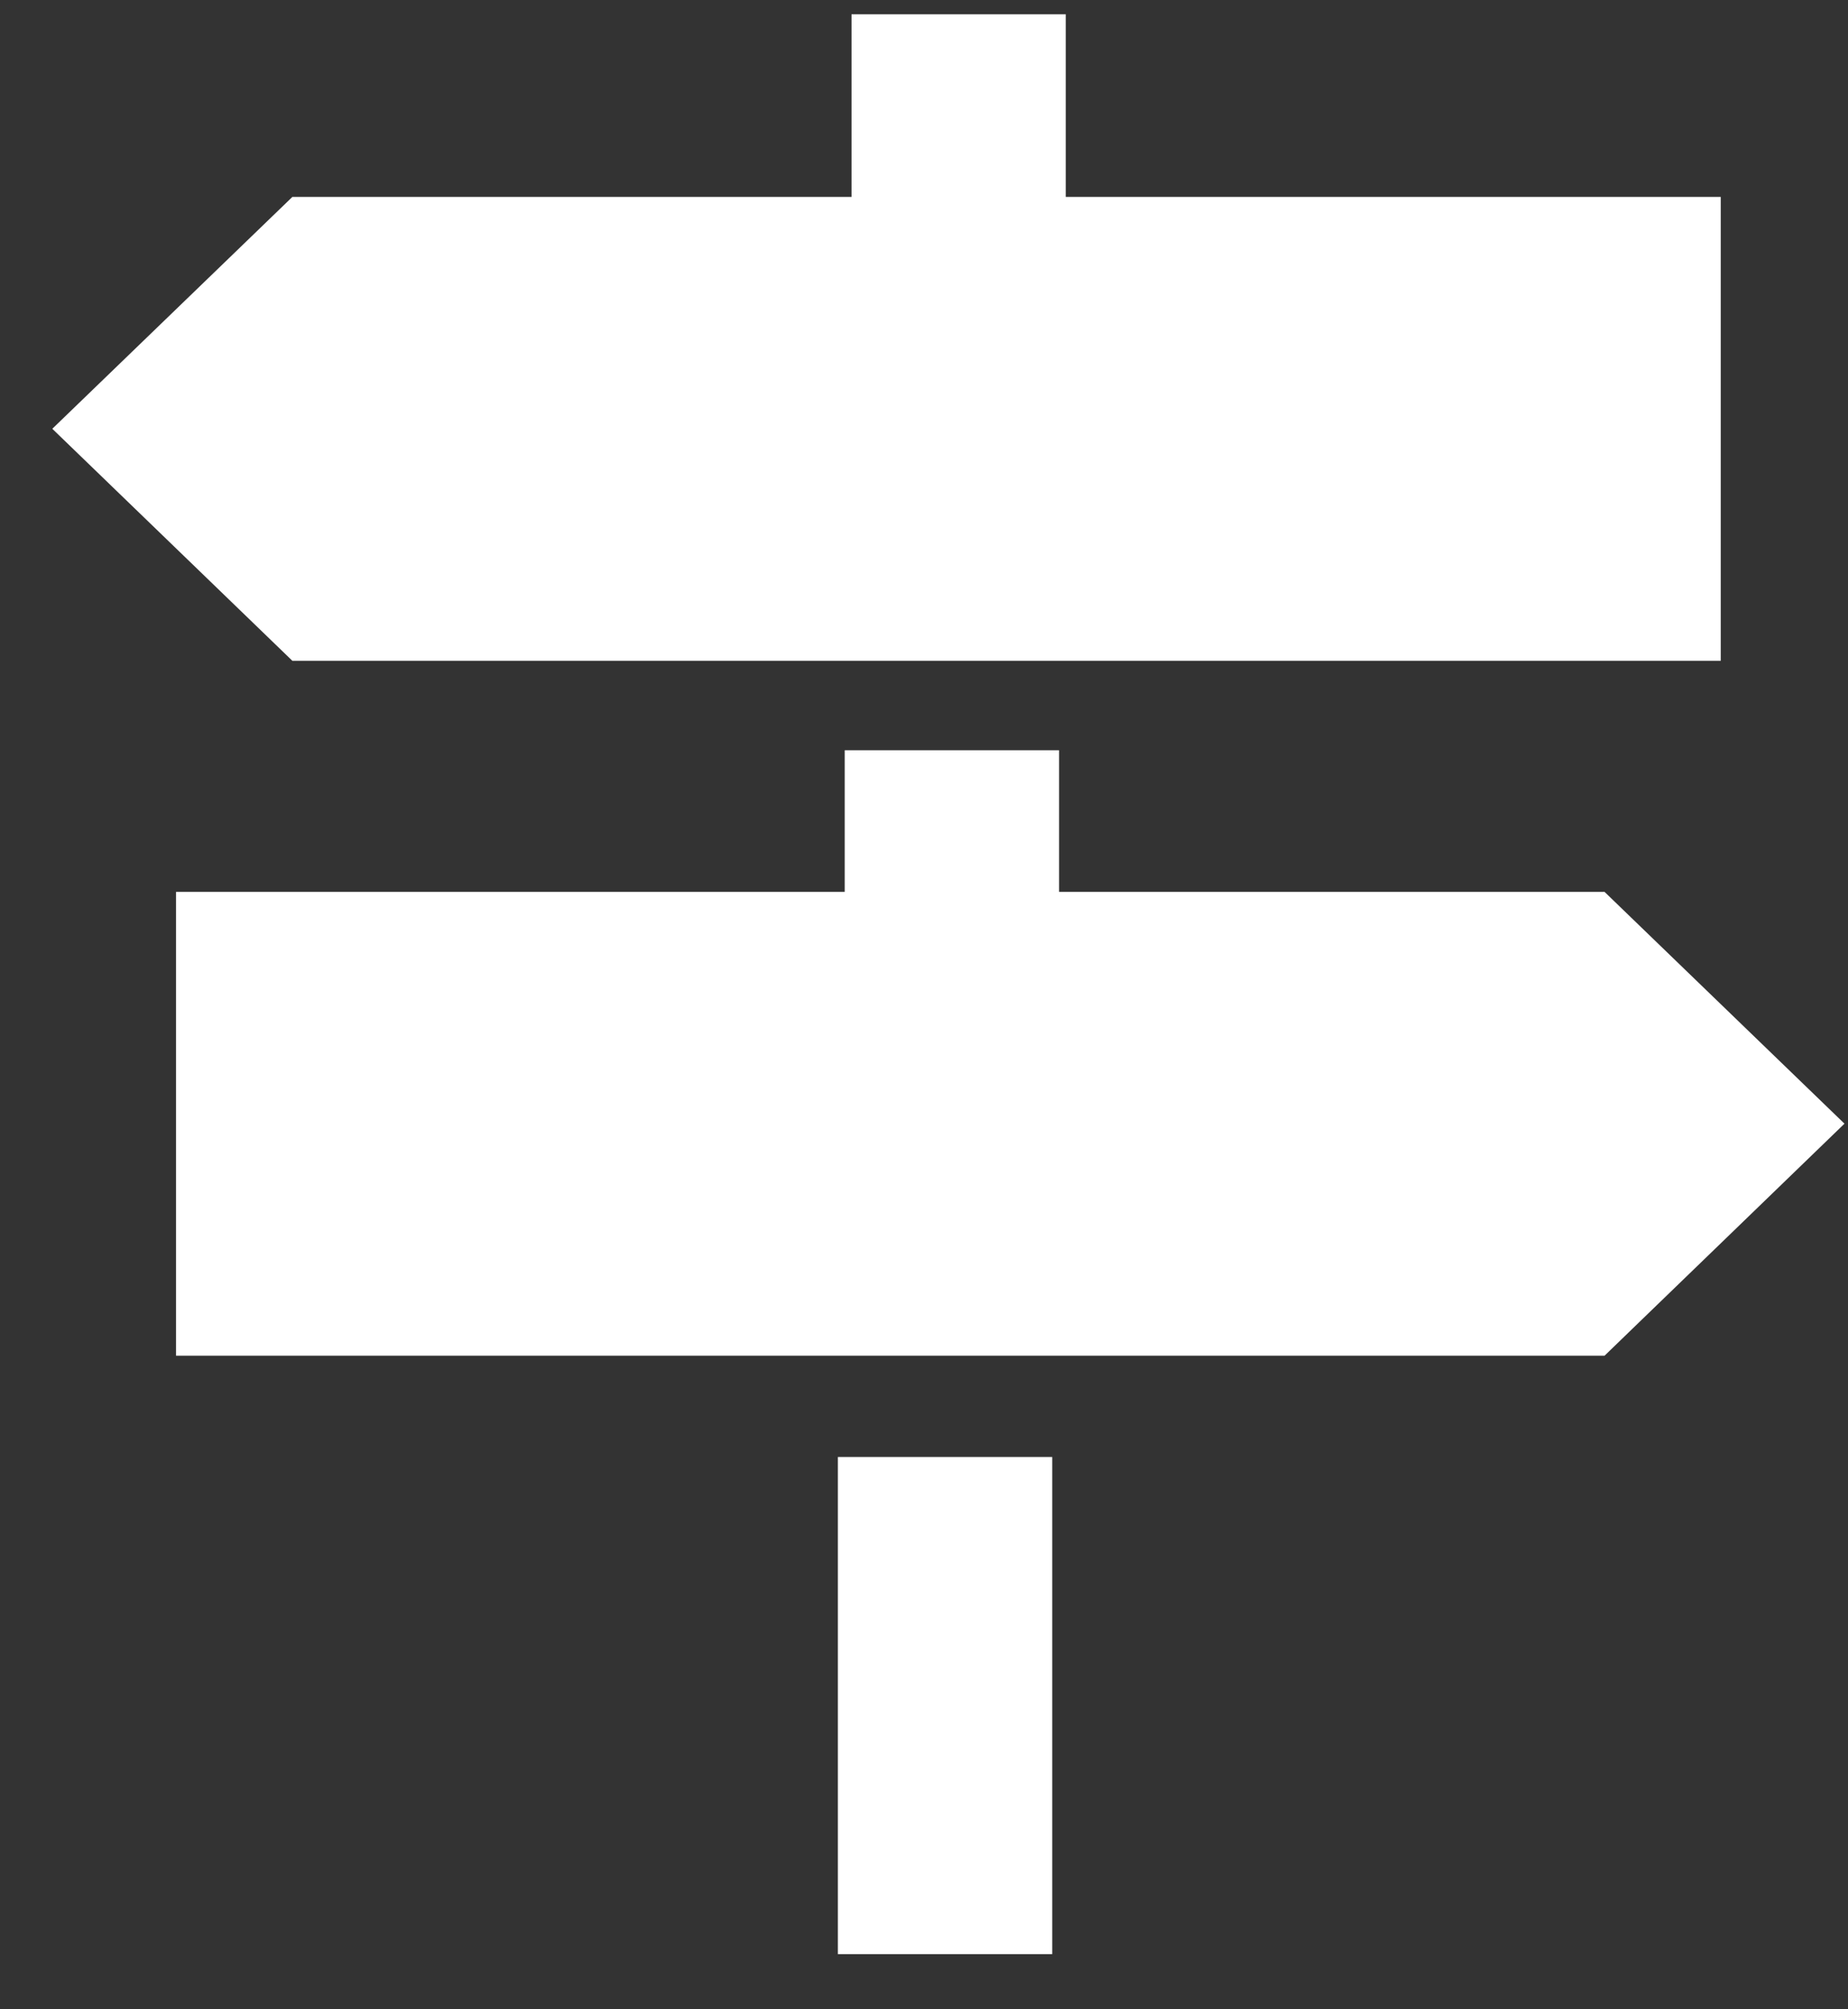 <?xml version="1.0" encoding="UTF-8" standalone="no"?>
<svg width="23px" height="25px" viewBox="0 0 23 25" version="1.1" xmlns="http://www.w3.org/2000/svg" xmlns:xlink="http://www.w3.org/1999/xlink" xmlns:sketch="http://www.bohemiancoding.com/sketch/ns">
    <rect x="0" y="0" width="23" height="25" fill="#333333" stroke="none"/>
    <!-- Generator: sketchtool 3.5.1 (25234) - http://www.bohemiancoding.com/sketch -->
    <title>icon_street_white</title>
    <desc>Created with sketchtool.</desc>
    <defs></defs>
    <g id="provider" stroke="none" stroke-width="1" fill="none" fill-rule="evenodd" sketch:type="MSPage">
        <g id="02_register" sketch:type="MSArtboardGroup" transform="translate(-393, -652)" fill="#FFFFFF">
            <g id="Group" sketch:type="MSLayerGroup" transform="translate(341, 186)">
                <g id="user_name" transform="translate(37, 282)" sketch:type="MSShapeGroup">
                    <g id="Group">
                        <g id="input-+-input-copy-10-+-Street-Address-+-icon_street" transform="translate(0, 164)">
                            <g id="icon_street_white" transform="translate(15, 20)">
                                <g id="Group">
                                    <path d="M3.639,2.45 L10.598,2.45 L10.598,0.178 L13.264,0.178 L13.264,2.45 L21.416,2.45 L21.416,8.222 L3.639,8.222 L0.651,5.335 L3.639,2.45 L3.639,2.45 Z M13.096,24.314 L10.428,24.314 L10.428,18.128 L13.096,18.128 L13.096,24.314 L13.096,24.314 Z M19.97,16.868 L2.191,16.868 L2.191,11.097 L10.513,11.097 L10.513,9.335 L13.181,9.335 L13.181,11.097 L19.97,11.097 L22.956,13.981 L19.97,16.868 L19.97,16.868 Z" id="Shape"></path>
                                </g>
                            </g>
                        </g>
                    </g>
                </g>
            </g>
        </g>
    </g>
</svg>